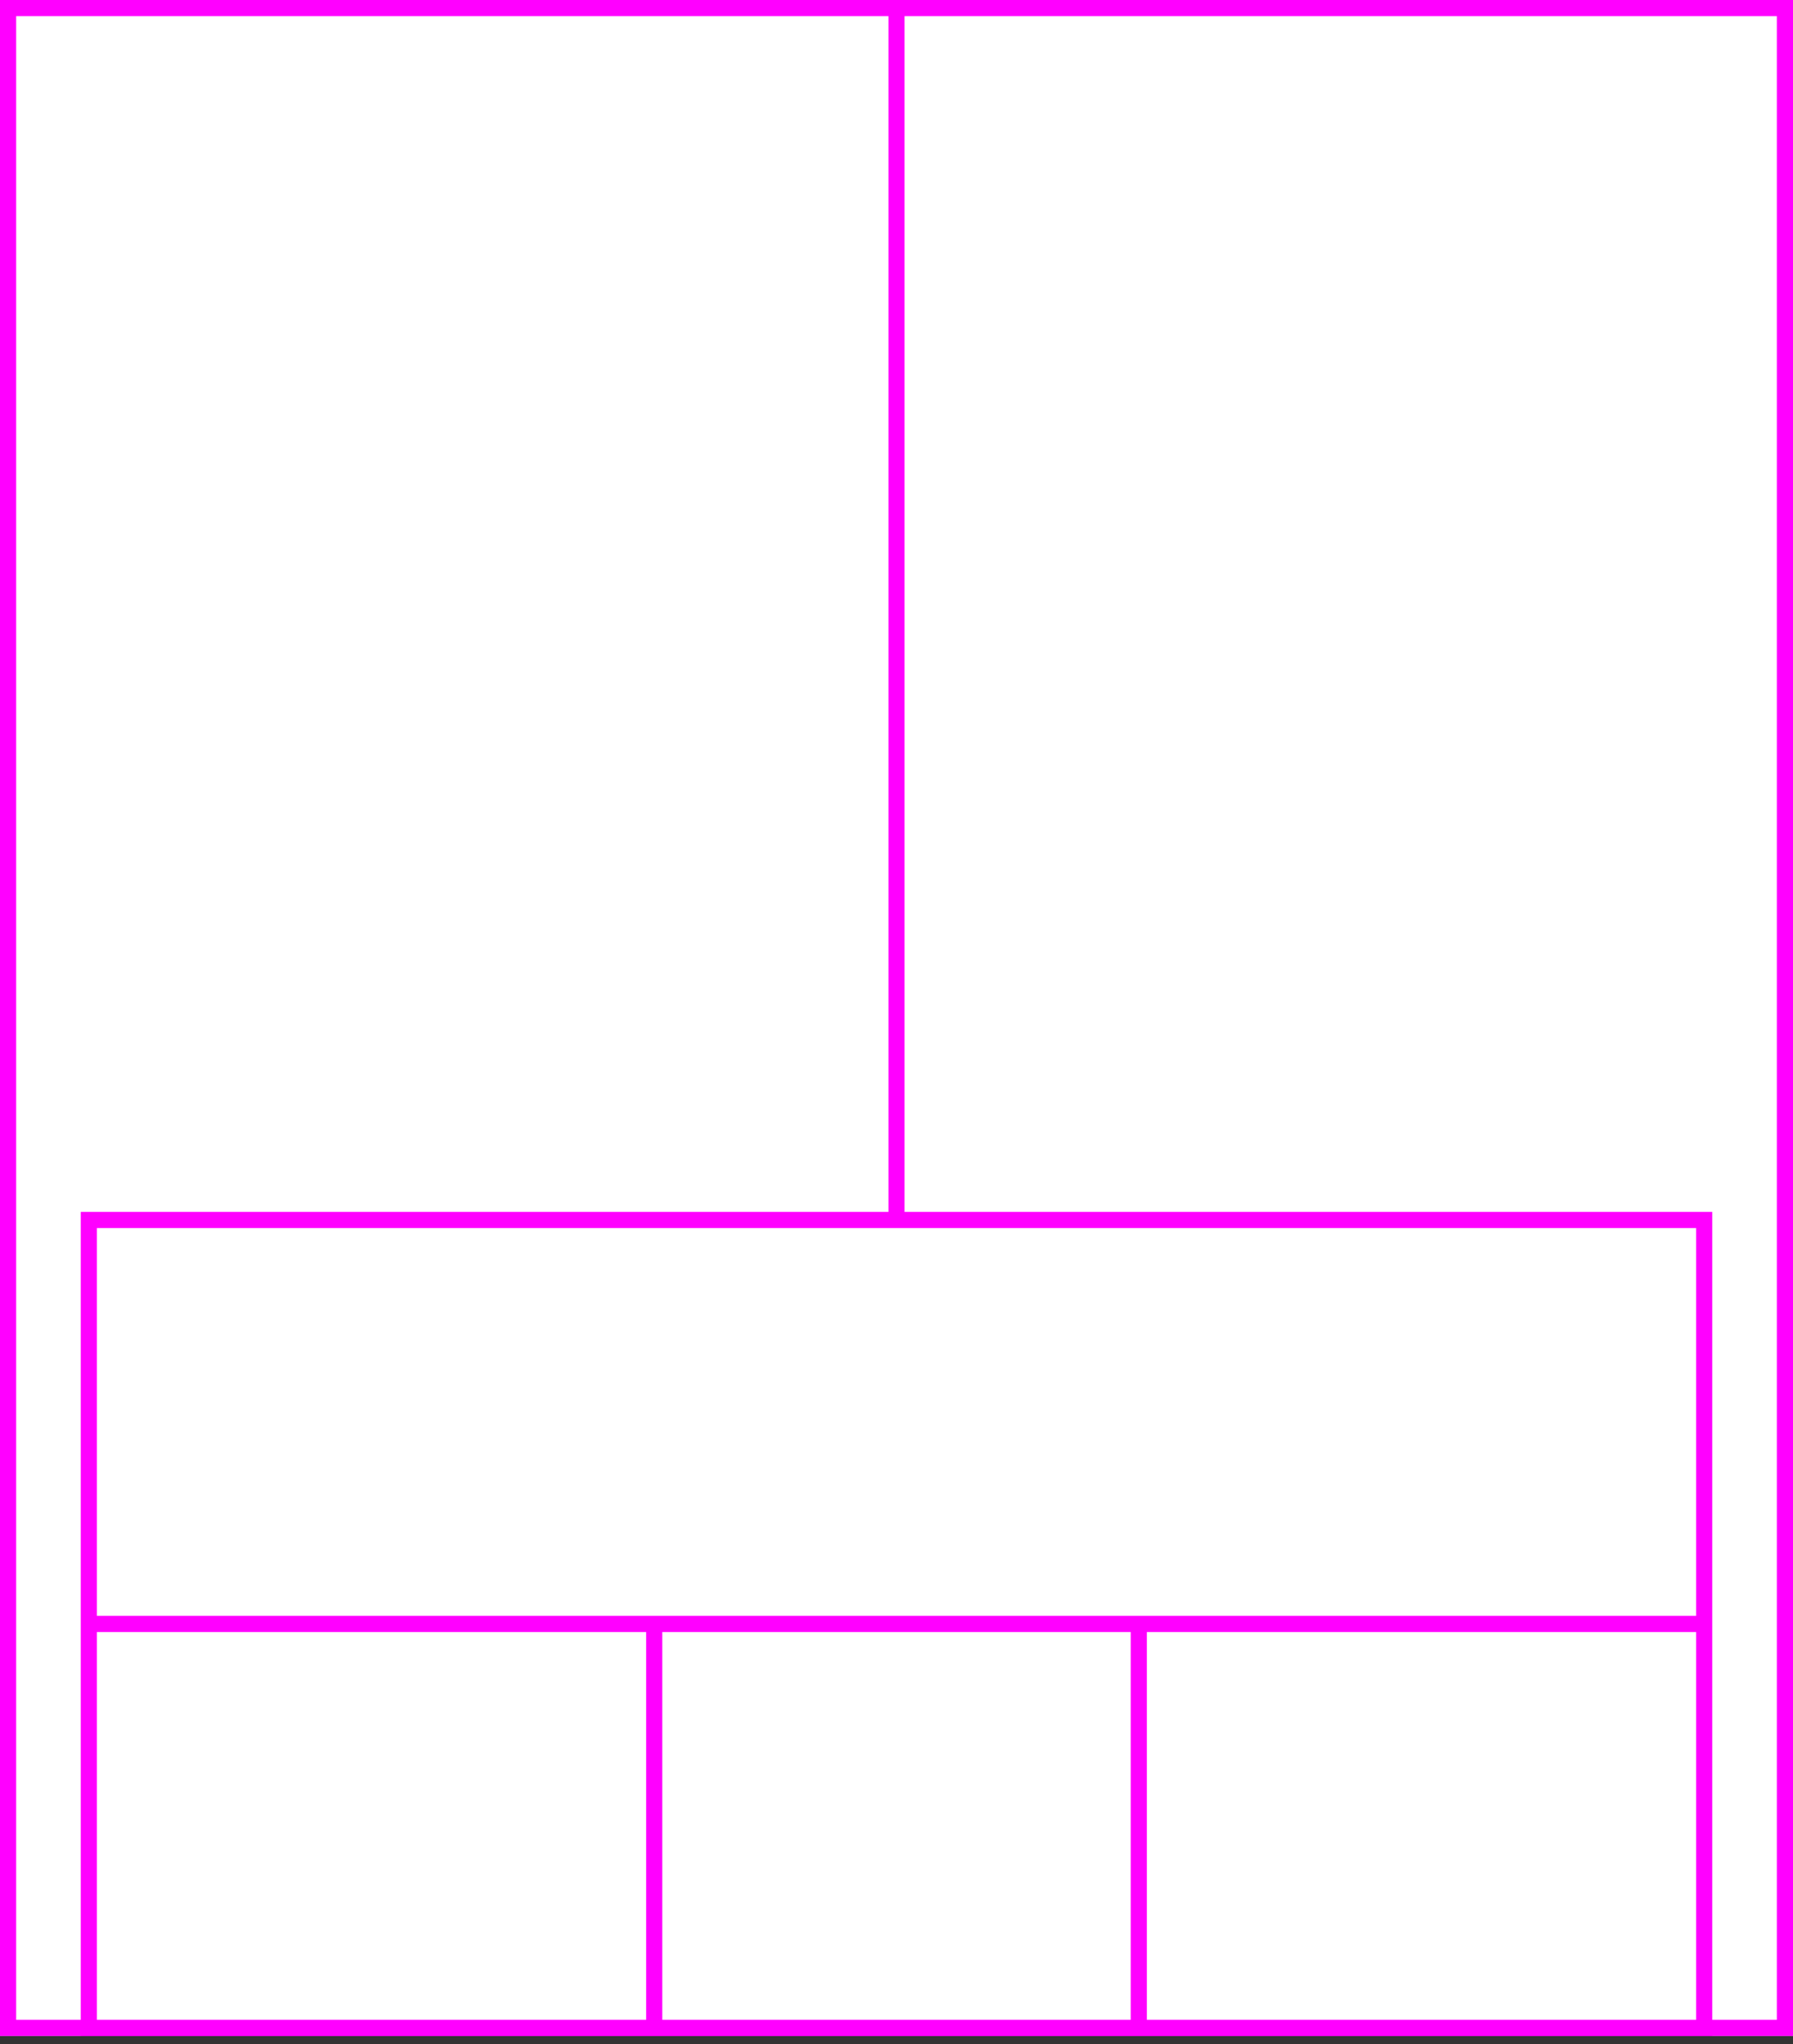 <svg width="222" height="253" xmlns="http://www.w3.org/2000/svg">
  <rect width="100%" height="100%" fill="#333333" stroke="none"/>
  <g>
    <title>background</title>
    <rect x="0" y="0" width="222" height="252" id="canvas_background" fill="#fff"/>
  </g>
  <g>
    <title>Rahmen</title>
    <rect fill="#fff" stroke-width="2" x="1" y="1" width="220" height="250" id="r1" stroke="#FF00FF"/>
  </g>
  <g>
    <title>Zaehler</title>
    <line fill="none" stroke="#FF00FF" stroke-width="2" x1="111" y1="1" x2="111" y2="151" id="z4"/>
  </g>
  <g>
    <title>Verteiler</title>
    <rect fill="#fff" stroke-width="2" x="11" y="151" width="200" height="100" id="v1" stroke="#FF00FF"/>
    <line fill="none" stroke="#FF00FF" stroke-width="2" x1="11" y1="201" x2="211" y2="201" id="v2"/>
    <line fill="none" stroke="#FF00FF" stroke-width="2" x1="81" y1="201" x2="81" y2="251" id="v3"/>
    <line fill="none" stroke="#FF00FF" stroke-width="2" x1="141" y1="201" x2="141" y2="251" id="v4"/>
  </g>
</svg>
